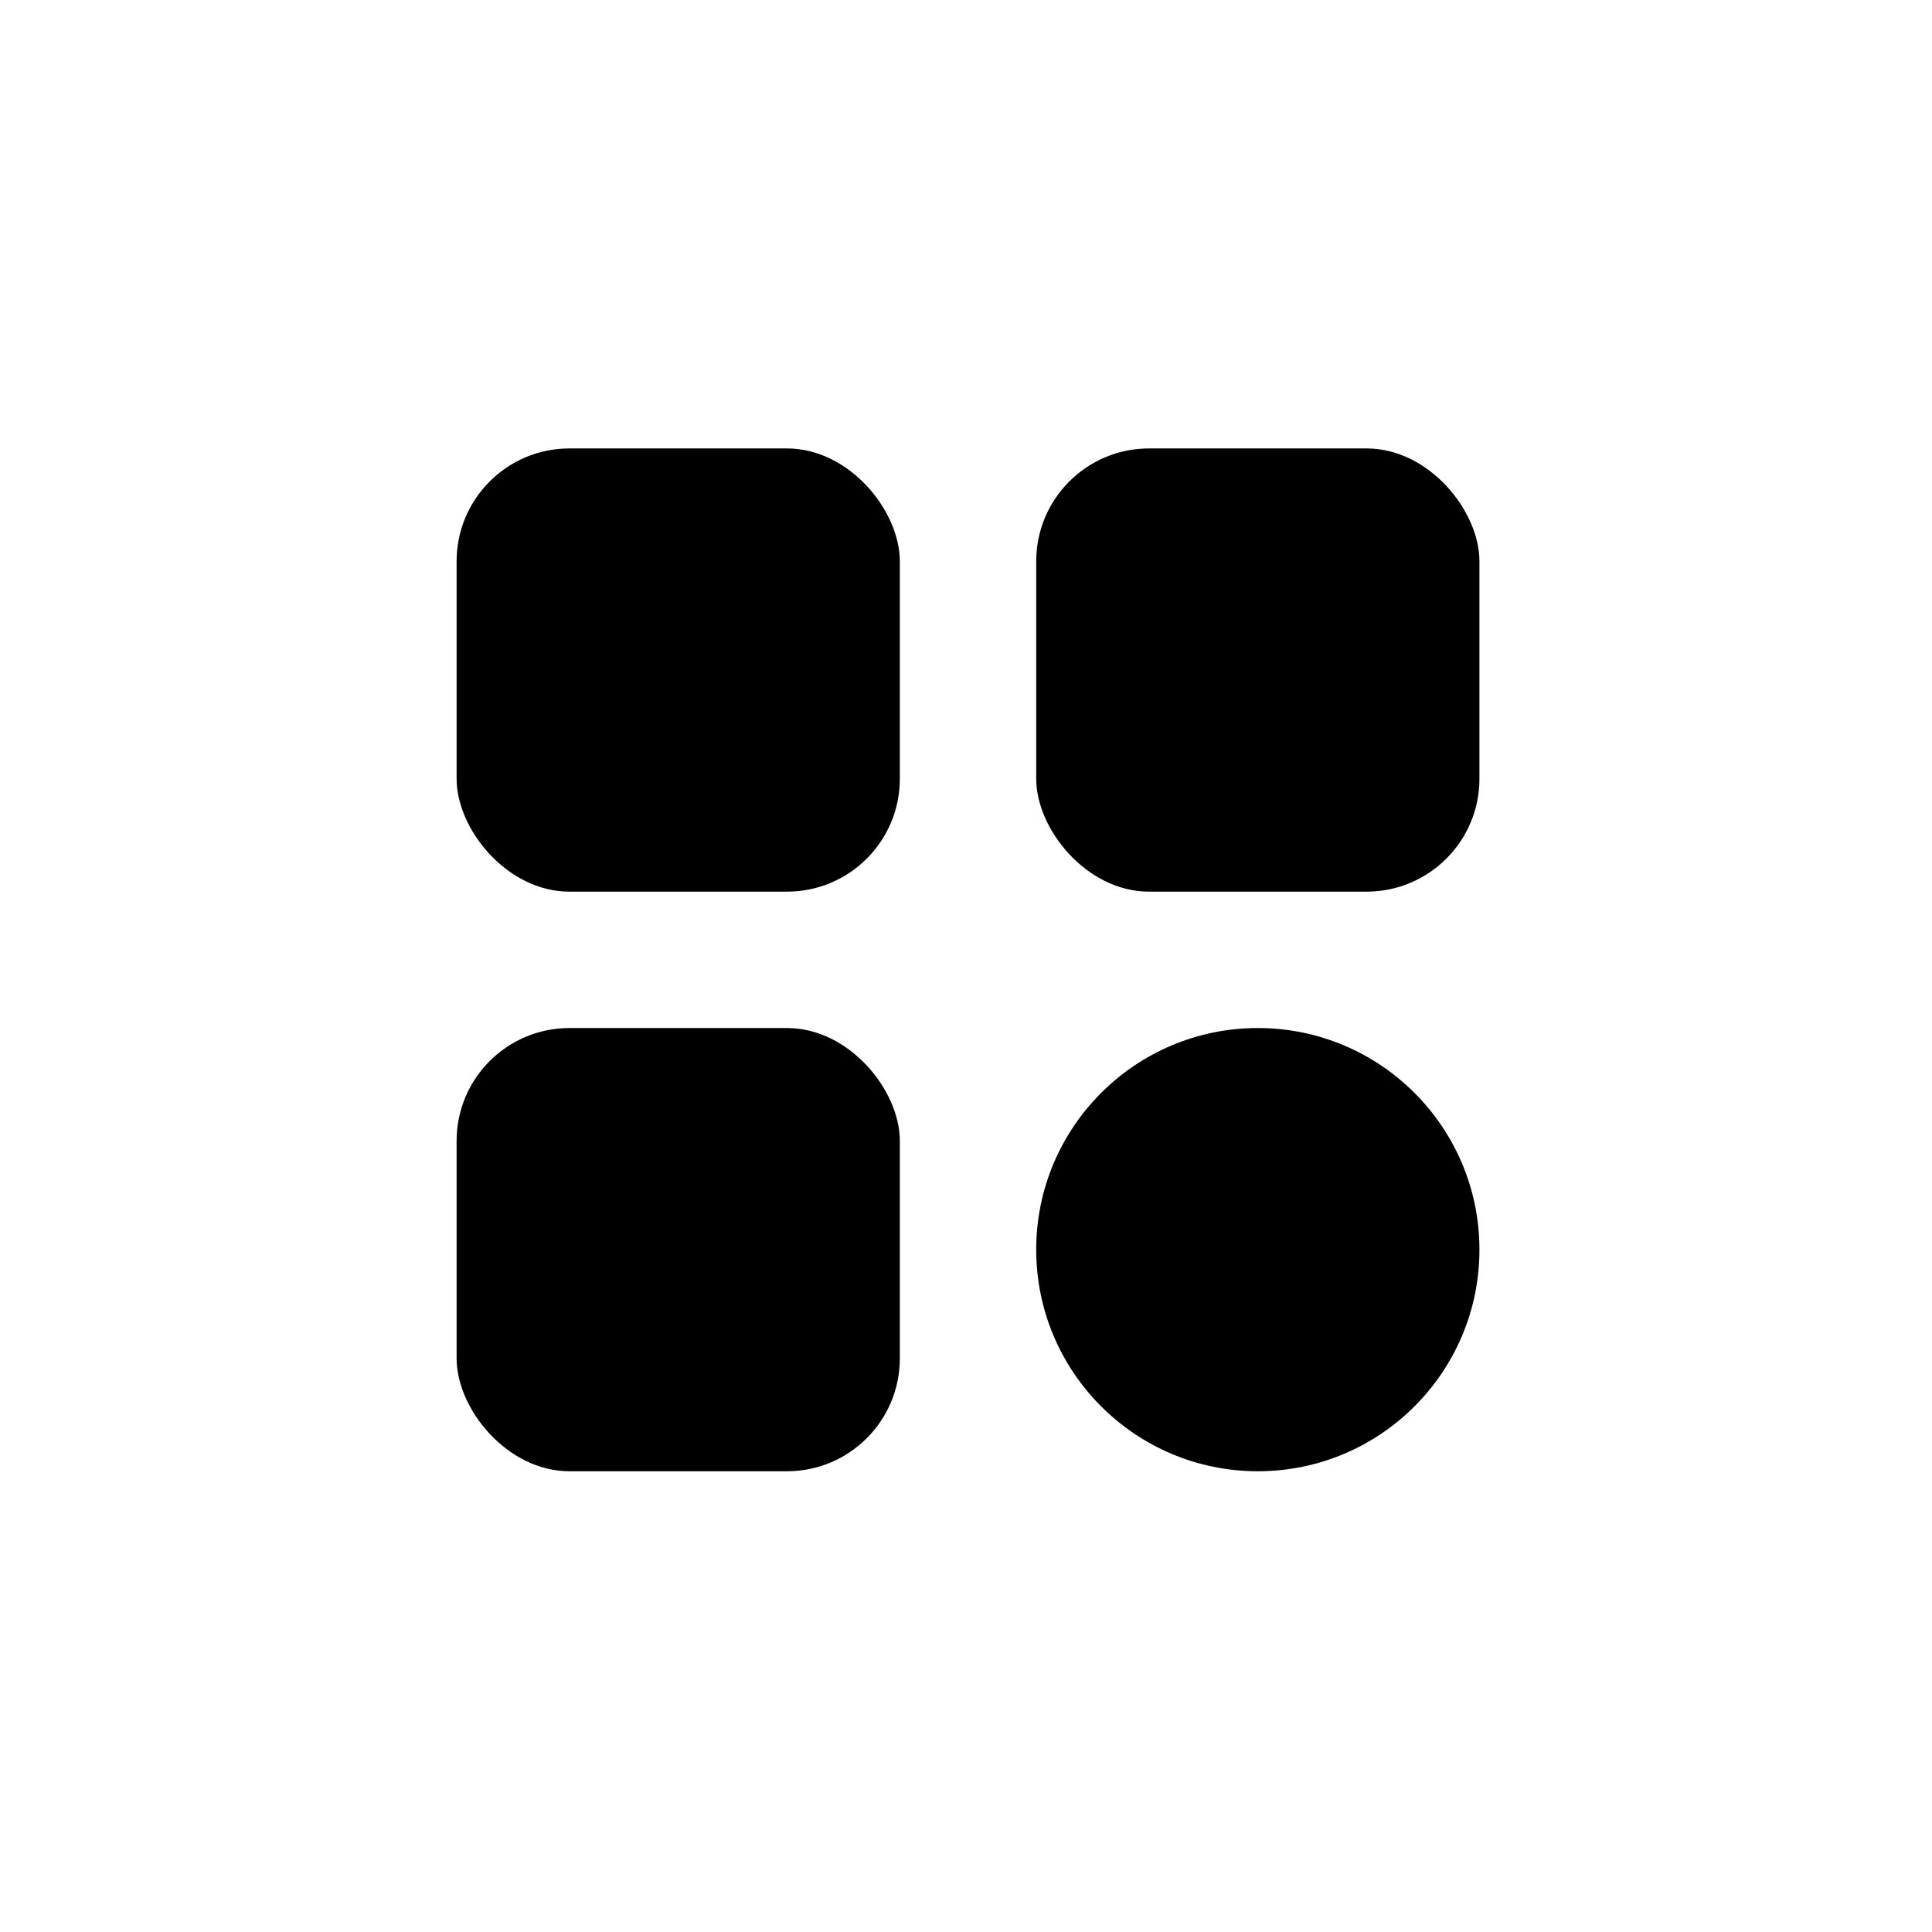 <?xml version="1.0" encoding="UTF-8"?>
<!--https://github.com/muchdogesec/stix2icons/-->
<svg xmlns="http://www.w3.org/2000/svg" viewBox="0 0 85 85" id="software">
	<rect height="19.5" rx="4.965" width="19.5" x="20.089" y="19.729" />
	<rect height="19.5" rx="4.965" width="19.5" x="45.589" y="19.729" />
	<rect height="19.5" rx="4.965" width="19.5" x="20.089" y="45.229" />
	<circle cx="55.339" cy="54.979" r="9.75" />
</svg>
